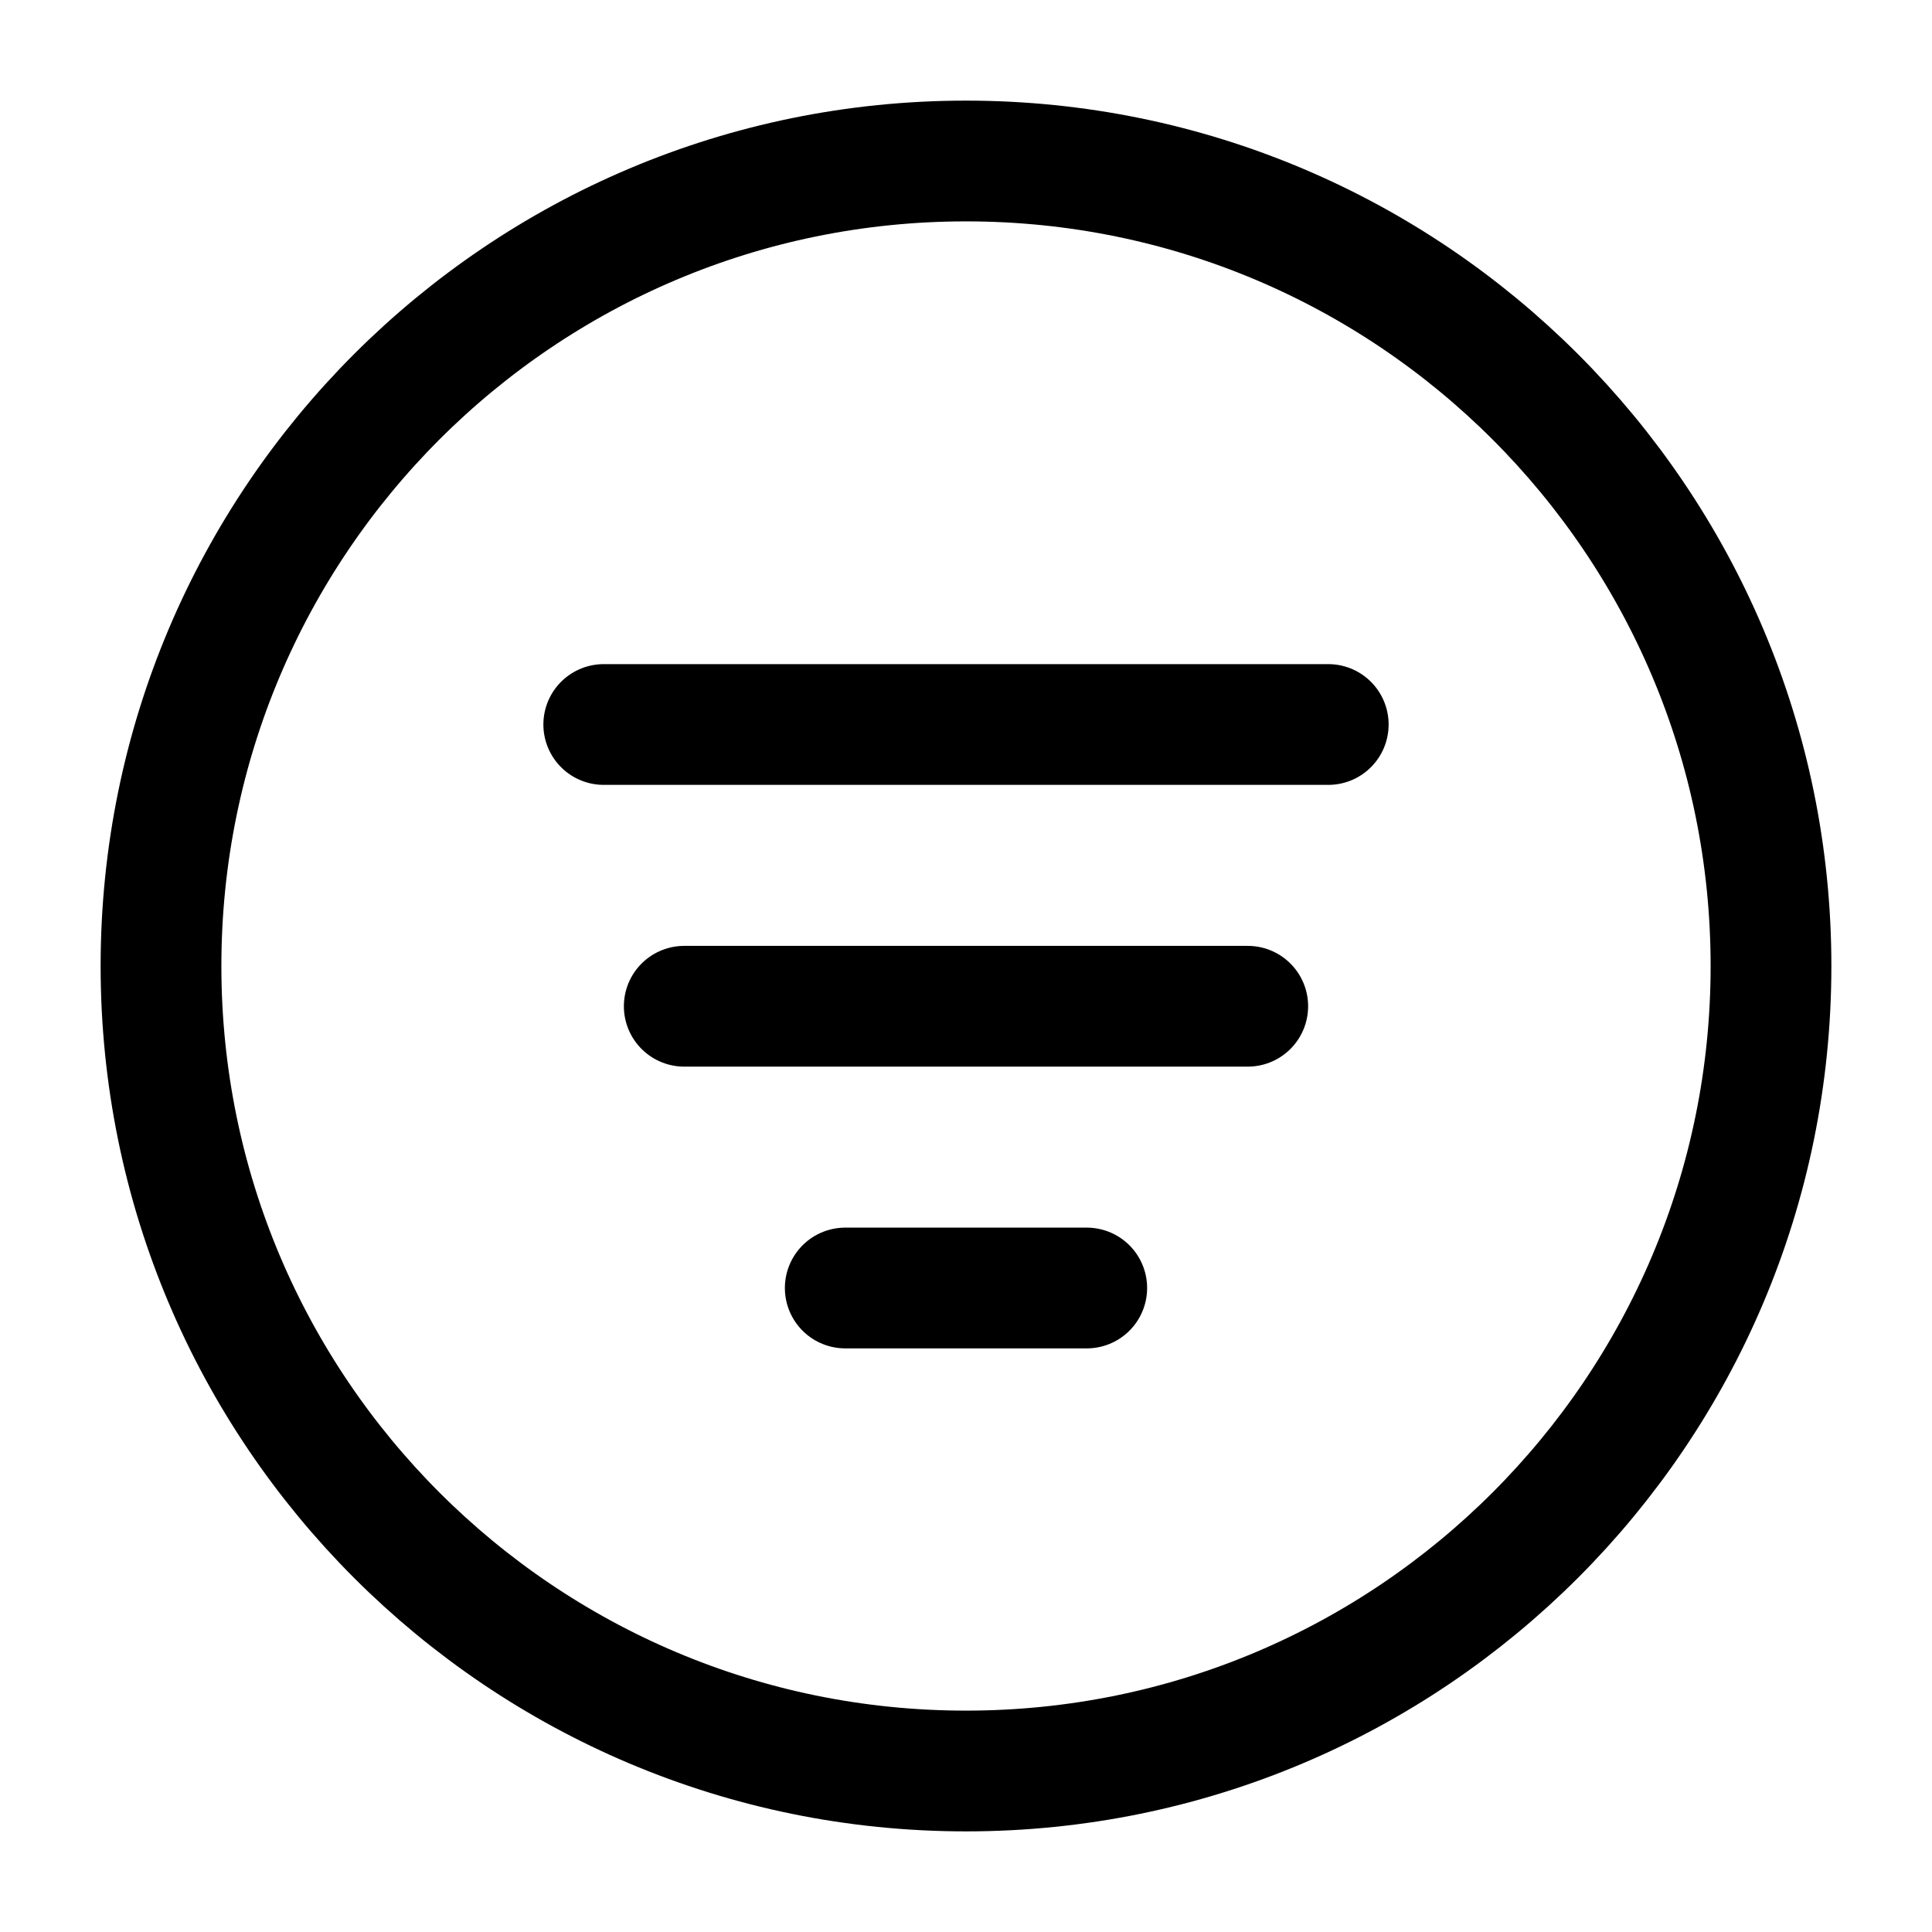 <svg width="24" height="24" viewBox="0 0 24 24" fill="none" xmlns="http://www.w3.org/2000/svg">
    <path d="M22 12C22 6.477 17.523 2 12 2C6.477 2 2 6.477 2 12C2 17.523 6.477 22 12 22C17.523 22 22 17.523 22 12Z" stroke="currentColor" stroke-width="1.5" stroke-linejoin="round"/>
    <path d="M8.5 12.5L15.5 12.5" stroke="currentColor" stroke-width="1.5" stroke-linecap="round" stroke-linejoin="round"/>
    <path d="M10.5 16H13.5" stroke="currentColor" stroke-width="1.5" stroke-linecap="round" stroke-linejoin="round"/>
    <path d="M7.5 9H16.5" stroke="currentColor" stroke-width="1.5" stroke-linecap="round" stroke-linejoin="round"/>
</svg>
